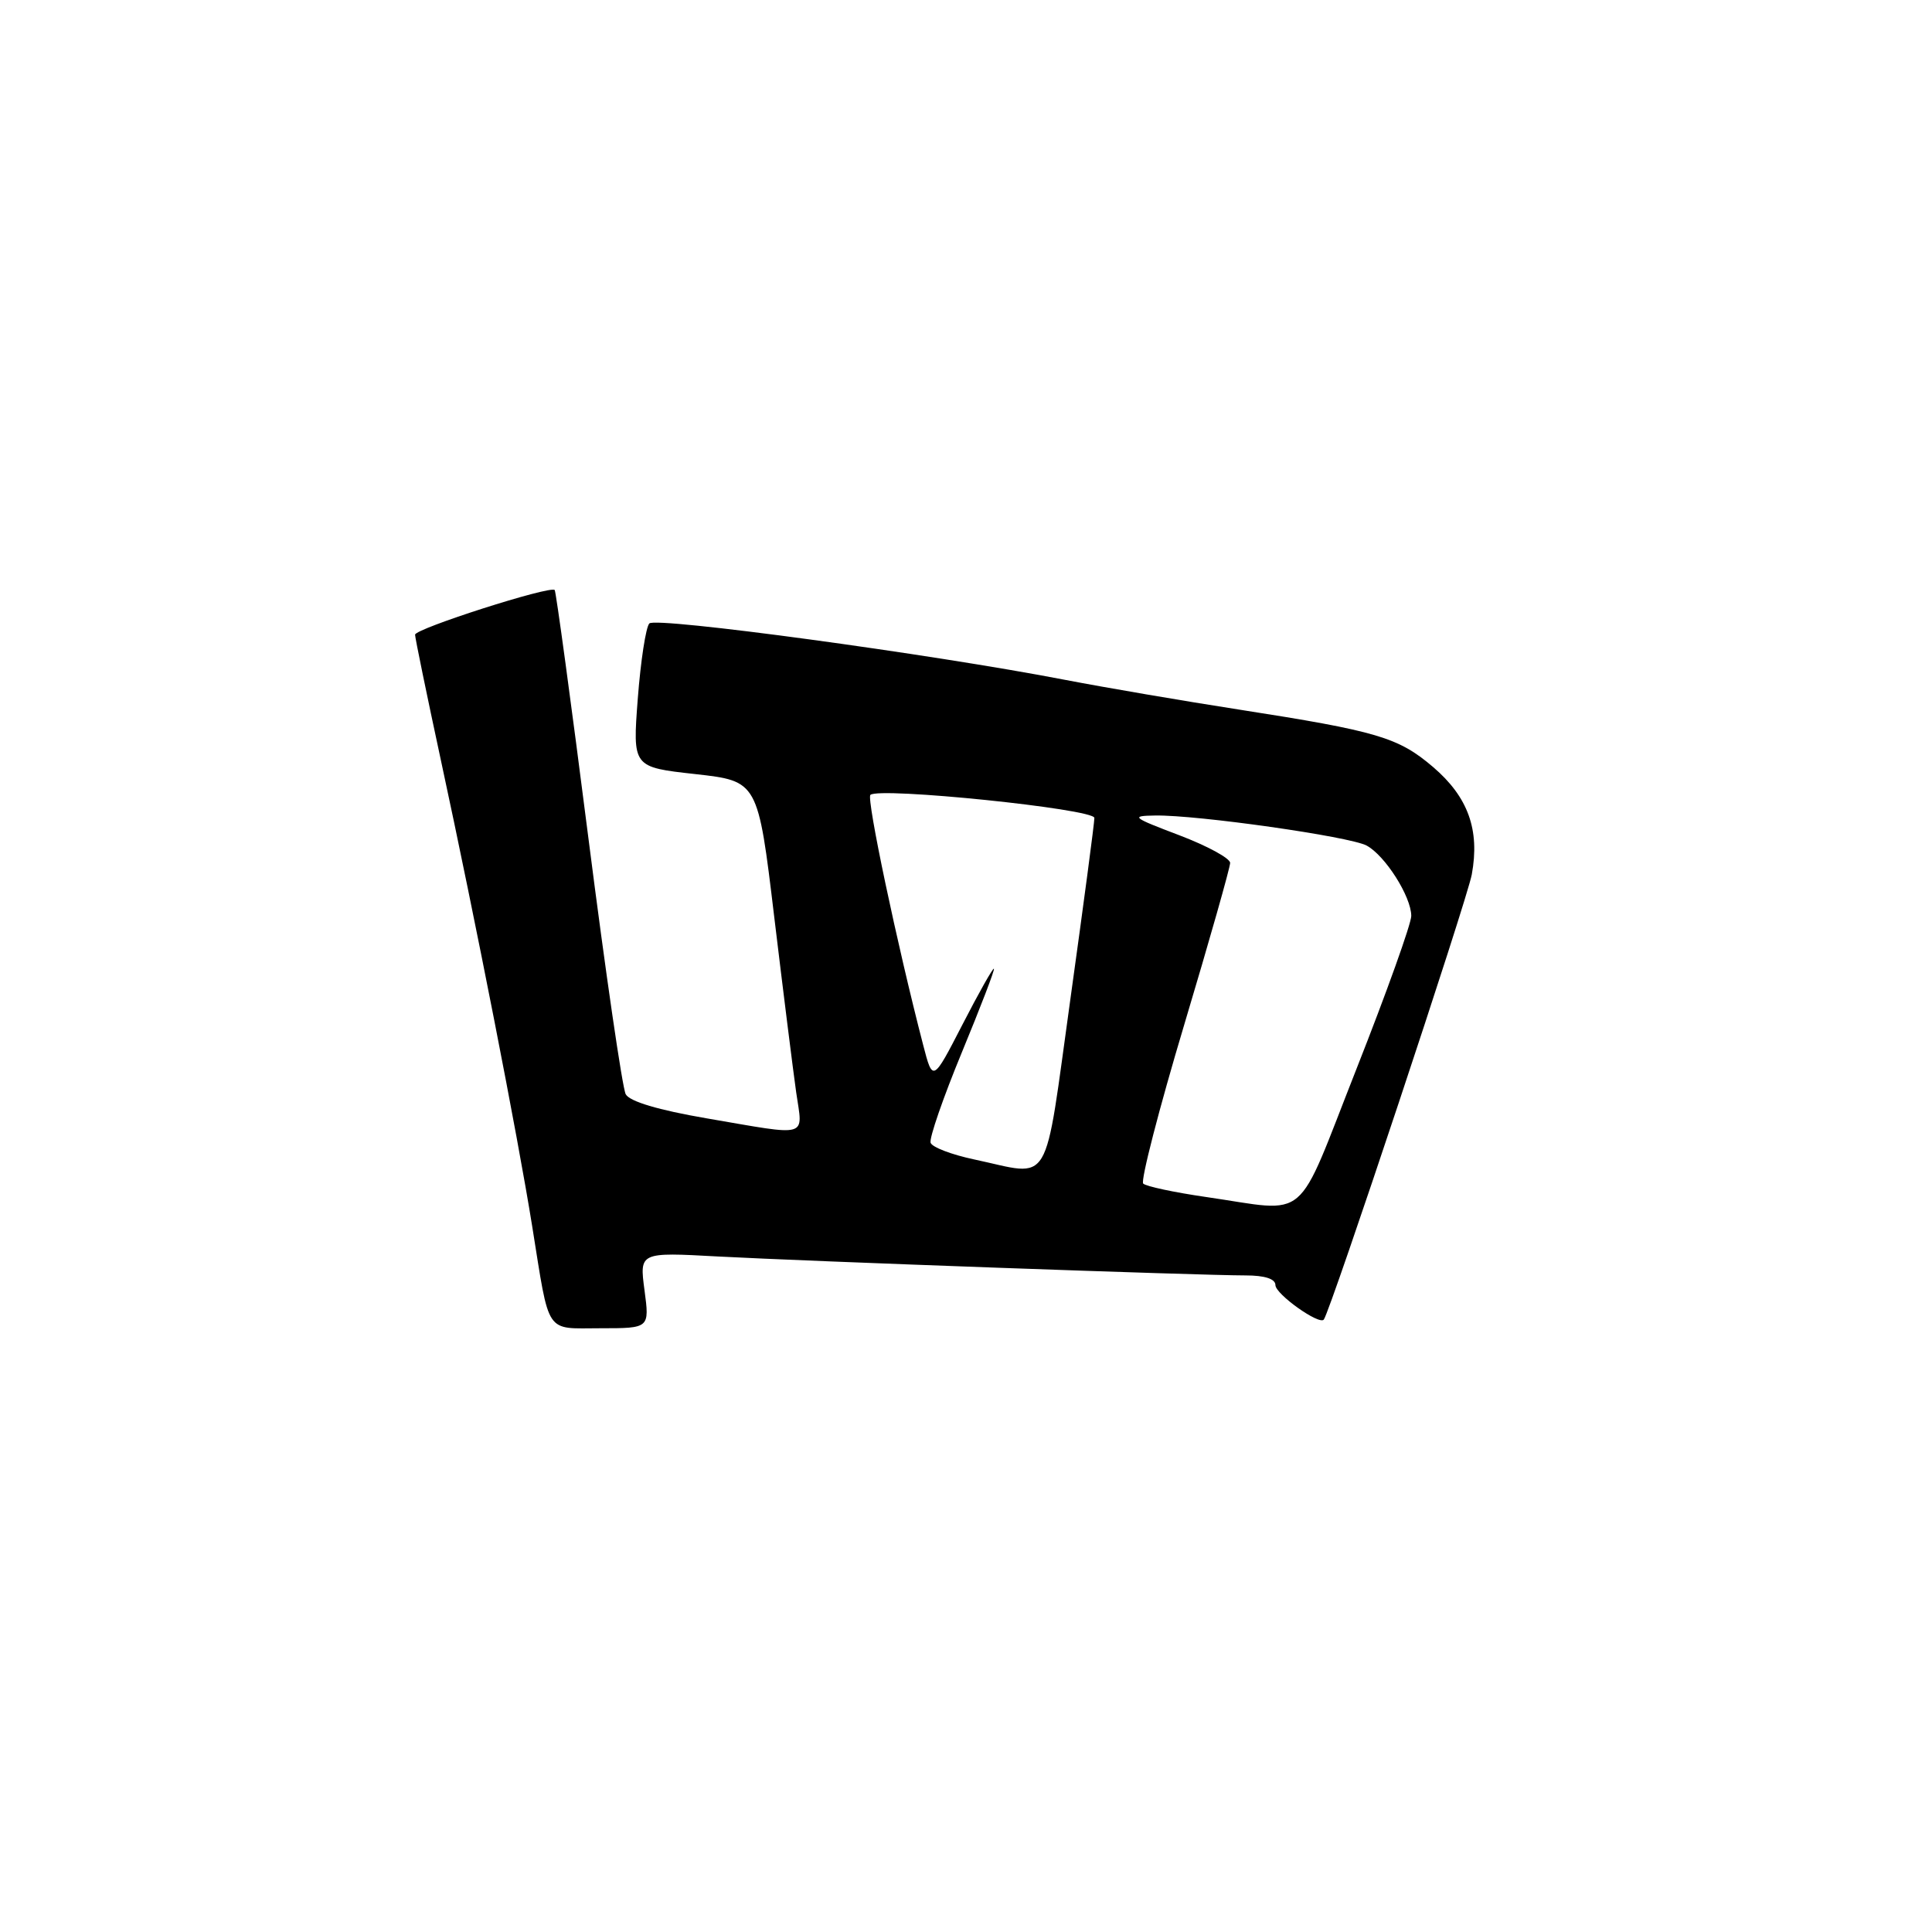 <?xml version="1.0" encoding="UTF-8" standalone="no"?>
<!DOCTYPE svg PUBLIC "-//W3C//DTD SVG 1.1//EN" "http://www.w3.org/Graphics/SVG/1.1/DTD/svg11.dtd" >
<svg xmlns="http://www.w3.org/2000/svg" xmlns:xlink="http://www.w3.org/1999/xlink" version="1.1" viewBox="0 0 256 256">
 <g >
 <path fill="currentColor"
d=" M 85.40 170.96 C 84.73 165.92 84.73 165.92 95.12 166.49 C 106.83 167.12 159.01 169.00 165.05 169.00 C 167.60 169.00 169.00 169.46 169.00 170.28 C 169.00 171.48 174.81 175.61 175.41 174.85 C 176.29 173.73 194.40 119.26 195.02 115.87 C 196.10 109.96 194.54 105.62 189.91 101.65 C 185.29 97.70 182.51 96.88 164.16 94.02 C 156.82 92.88 146.47 91.11 141.16 90.09 C 123.36 86.65 86.89 81.71 86.04 82.61 C 85.58 83.10 84.89 87.58 84.51 92.57 C 83.82 101.65 83.82 101.65 92.12 102.57 C 100.43 103.50 100.43 103.50 102.59 121.50 C 103.78 131.40 105.09 141.86 105.50 144.75 C 106.38 150.85 107.43 150.55 93.60 148.18 C 87.25 147.09 83.42 145.95 82.91 144.99 C 82.47 144.17 80.24 128.88 77.96 111.00 C 75.68 93.12 73.67 78.35 73.50 78.18 C 72.91 77.57 55.00 83.30 55.00 84.10 C 55.00 84.53 56.54 92.00 58.41 100.69 C 63.05 122.20 68.58 150.39 70.52 162.50 C 72.87 177.10 72.13 176.00 79.60 176.00 C 86.07 176.00 86.07 176.00 85.40 170.96 Z  M 159.82 158.61 C 155.60 158.00 151.85 157.20 151.48 156.83 C 151.12 156.46 153.56 146.99 156.91 135.80 C 160.26 124.61 163.00 114.95 163.00 114.34 C 163.00 113.73 159.96 112.08 156.25 110.67 C 150.00 108.30 149.76 108.11 153.06 108.06 C 158.66 107.97 178.83 110.84 181.08 112.04 C 183.54 113.36 186.99 118.80 187.00 121.36 C 187.00 122.39 183.74 131.50 179.75 141.61 C 171.52 162.47 173.70 160.61 159.82 158.61 Z  M 129.08 153.63 C 126.10 153.00 123.50 152.01 123.31 151.42 C 123.11 150.83 124.97 145.45 127.44 139.47 C 129.91 133.49 131.83 128.50 131.70 128.36 C 131.57 128.23 129.69 131.56 127.53 135.76 C 123.60 143.39 123.60 143.39 122.32 138.45 C 118.87 125.16 114.80 105.86 115.33 105.33 C 116.42 104.25 145.00 107.18 145.01 108.38 C 145.02 109.00 143.59 119.74 141.85 132.25 C 138.26 157.97 139.53 155.84 129.08 153.63 Z "/>
</g>
</svg>
